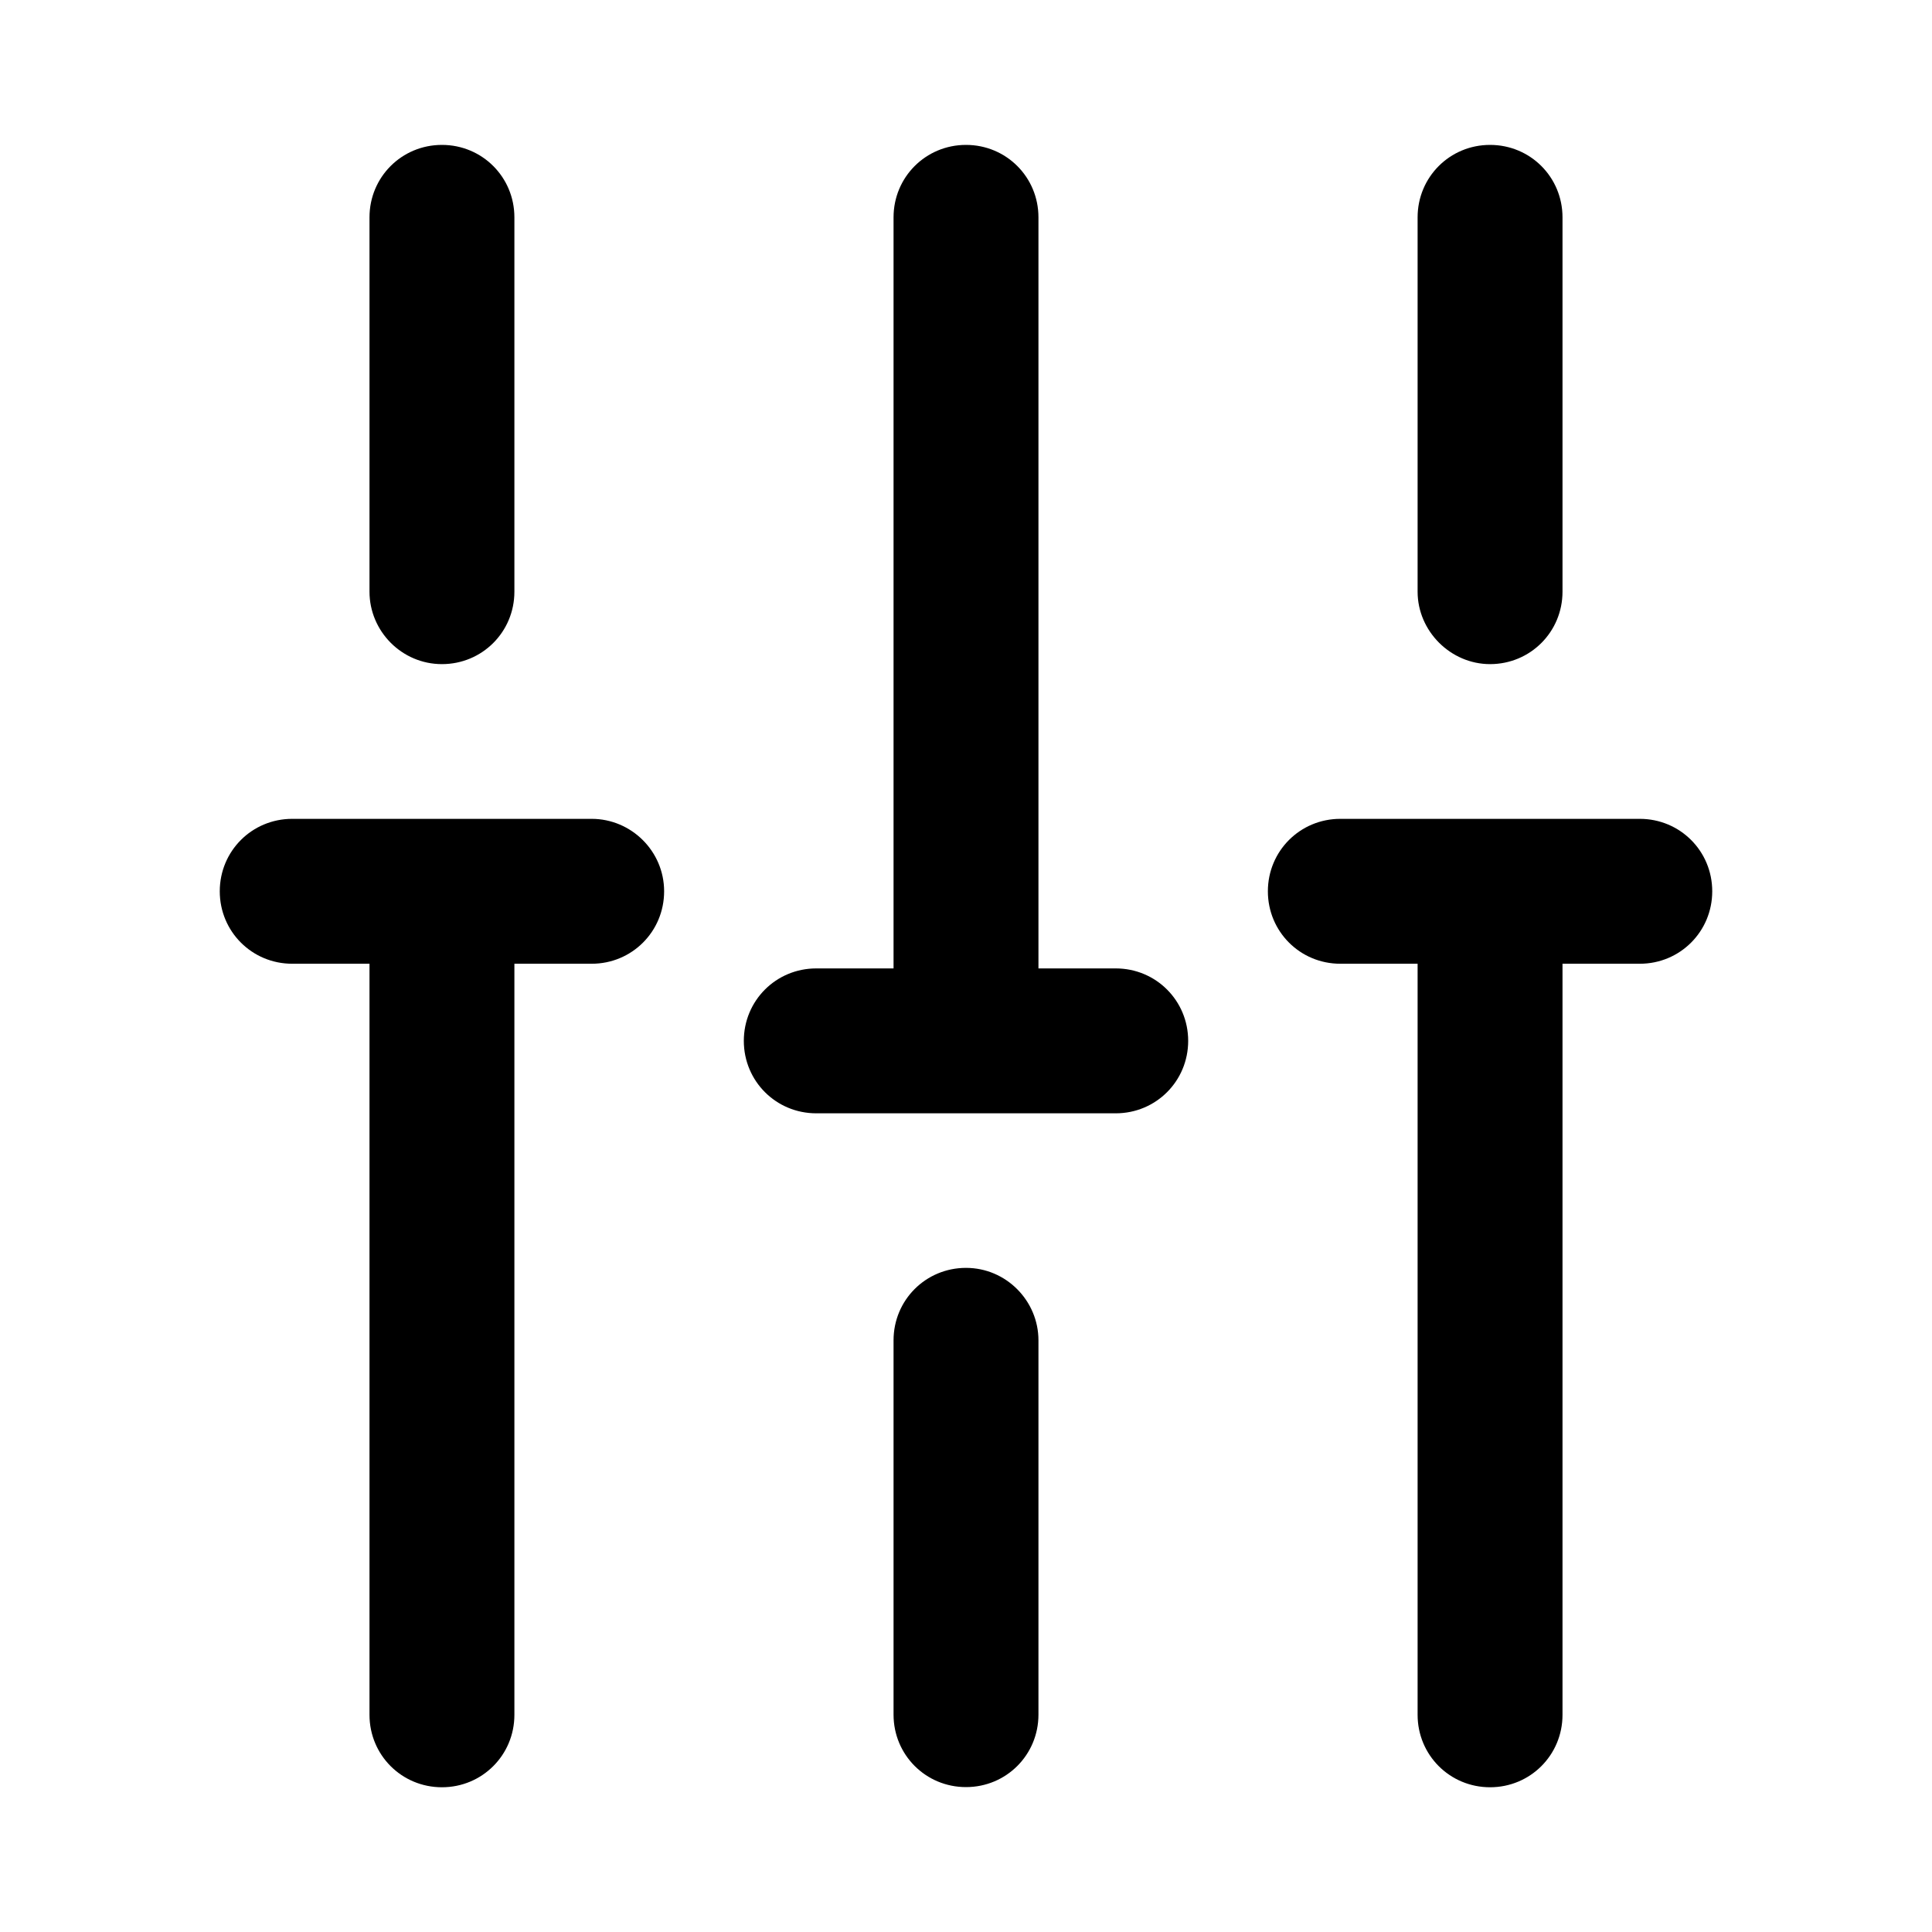 <svg width="24" height="24" fill="none" xmlns="http://www.w3.org/2000/svg" viewBox="0 0 24 24"><path d="M18.51 8.25c.5 0 .9-.4.9-.9V2.7c0-.5-.4-.9-.9-.9s-.9.4-.9.9v4.65c0 .49.41.9.9.9zM12 15.75c-.5 0-.9.4-.9.9v4.65c0 .5.4.9.9.9s.9-.4.9-.9v-4.65c0-.49-.4-.9-.9-.9zM5.49 8.25c.5 0 .9-.4.9-.9V2.7c0-.5-.4-.9-.9-.9s-.9.4-.9.9v4.65c0 .49.4.9.9.9zM7.35 10.172H3.63c-.5 0-.9.4-.9.9s.4.9.9.9h.96v9.33c0 .5.4.9.9.9s.9-.4.9-.9v-9.33h.96c.5 0 .9-.4.9-.9s-.41-.9-.9-.9zM20.37 10.172h-3.72c-.5 0-.9.4-.9.9s.4.9.9.9h.96v9.33c0 .5.4.9.9.9s.9-.4.9-.9v-9.33h.96c.5 0 .9-.4.9-.9s-.4-.9-.9-.9zM13.86 12.03h-.96V2.7c0-.5-.4-.9-.9-.9s-.9.4-.9.9v9.33h-.96c-.5 0-.9.4-.9.9s.4.9.9.9h3.72c.5 0 .9-.4.9-.9s-.4-.9-.9-.9z" fill="currentColor"/></svg>
